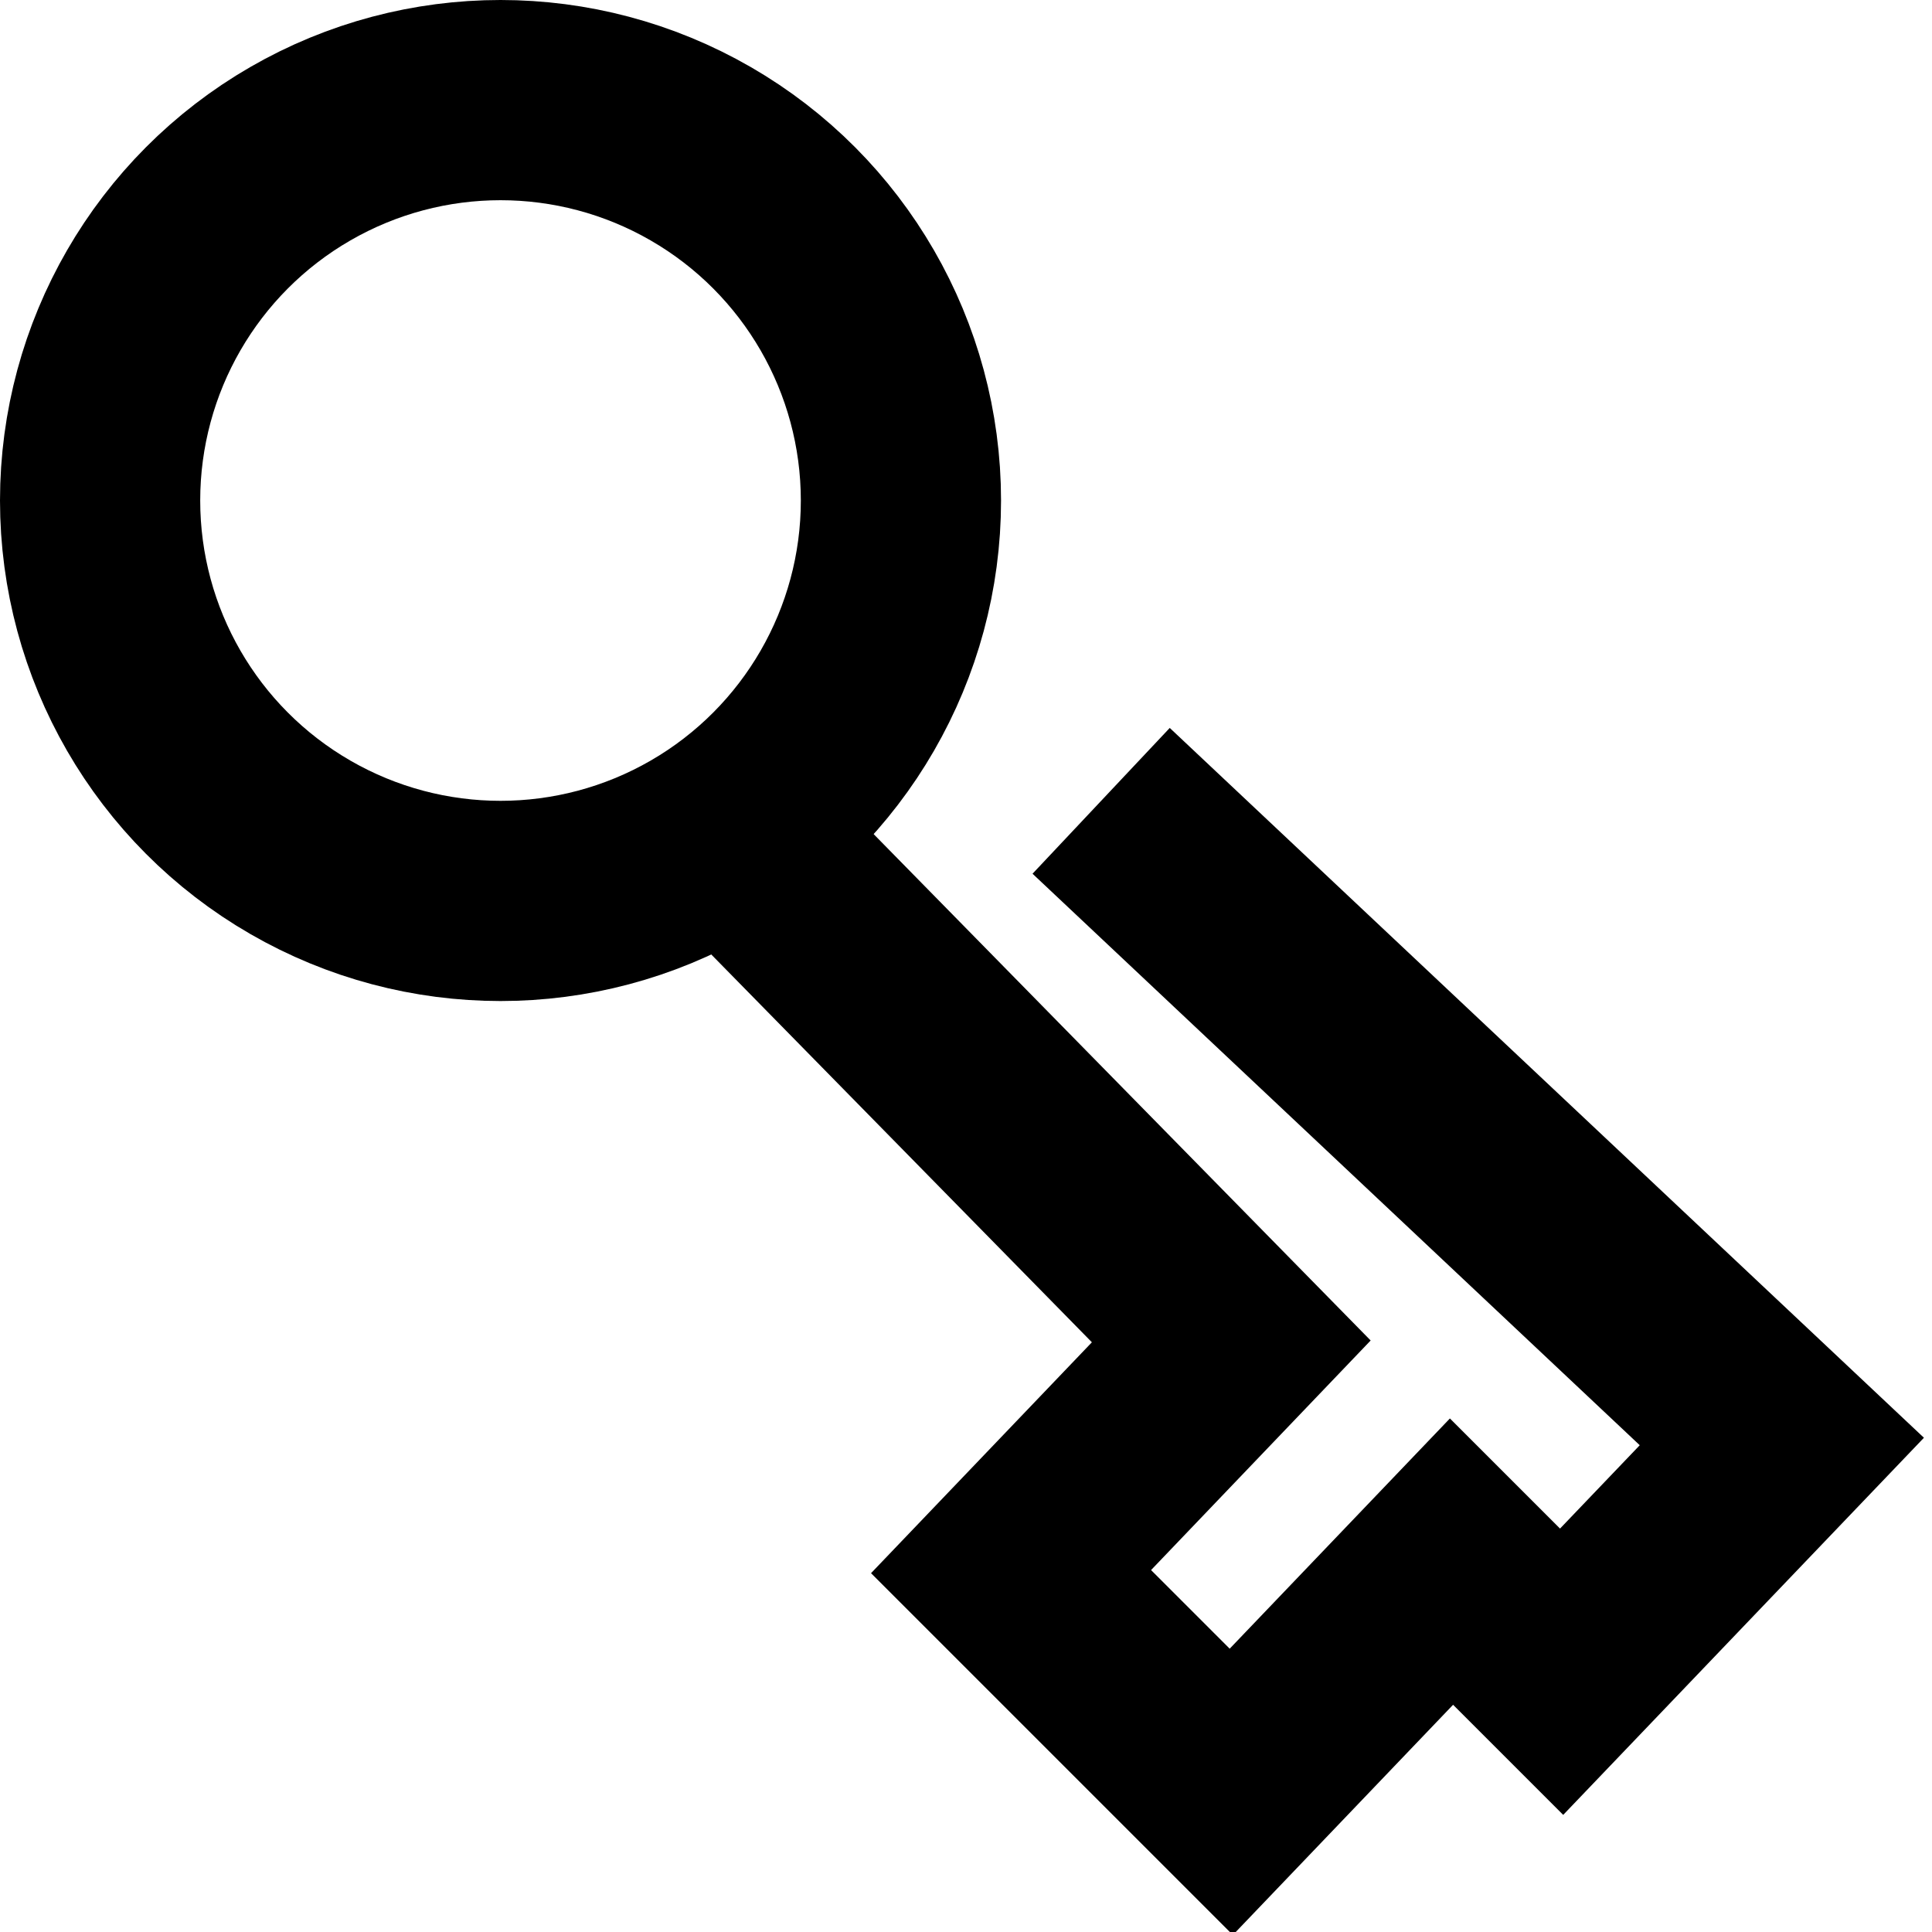 <svg xmlns="http://www.w3.org/2000/svg" viewBox="0 0 19.3 19.3" fill="none" stroke="currentColor" stroke-width="2"><path d="M7 8l5.3 5.4-2.2 2.3 2.2 2.2 2.2-2.3 1.1 1.1 2.2-2.3L11 8"/><circle cx="5" cy="5" r="4"/></svg>